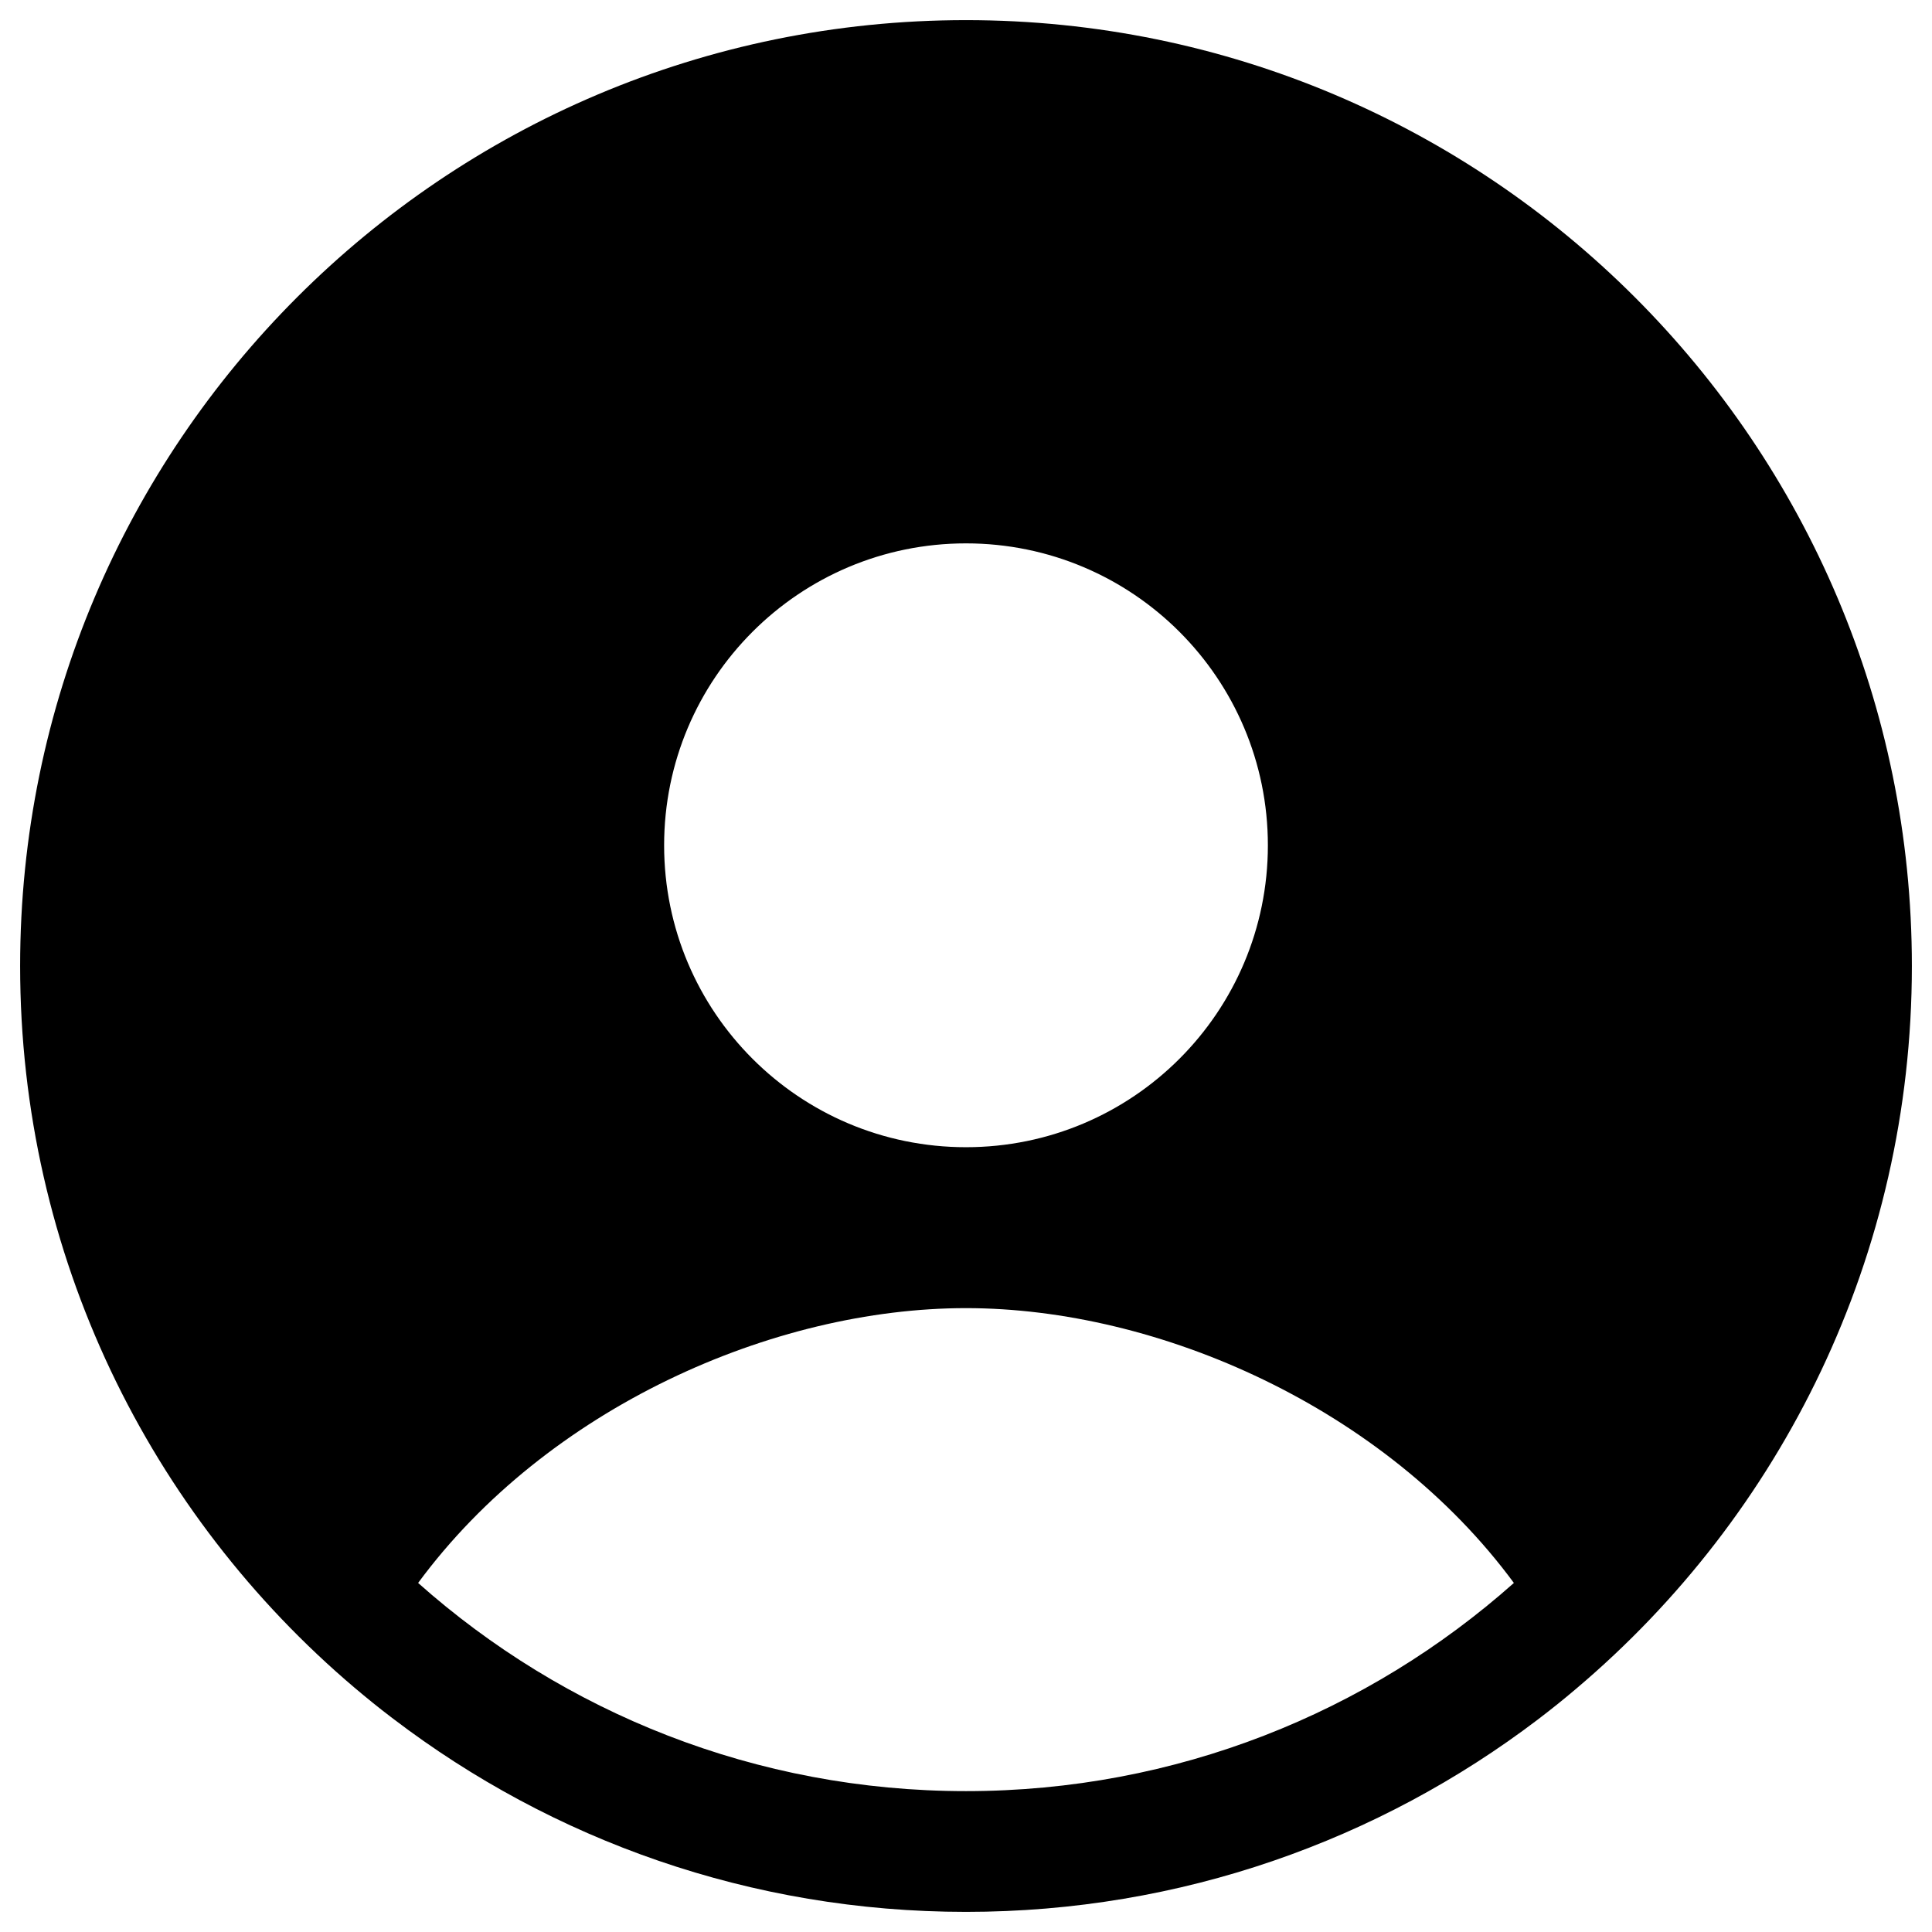 <svg width="24" height="24" viewBox="0 0 24 24" fill="none" xmlns="http://www.w3.org/2000/svg">
<g clip-path="url(#clip0_9002_7730)">
<path fill-rule="evenodd" clip-rule="evenodd" d="M0.25 12C0.25 5.511 5.511 0.25 12 0.25C18.489 0.25 23.75 5.511 23.75 12C23.75 15.6 22.131 18.821 19.582 20.976C19.426 21.109 19.266 21.237 19.103 21.361C17.13 22.86 14.669 23.75 12 23.75C9.326 23.75 6.861 22.857 4.886 21.352C4.876 21.345 4.867 21.338 4.857 21.33C4.703 21.213 4.553 21.091 4.405 20.966C1.863 18.811 0.25 15.594 0.25 12ZM8.25 10.501C8.25 8.429 9.928 6.75 12 6.75C14.071 6.75 15.75 8.429 15.75 10.501C15.75 12.572 14.071 14.251 12 14.251C9.928 14.251 8.25 12.572 8.25 10.501ZM12 16.25C14.395 16.25 17.204 17.489 18.806 19.664C16.996 21.273 14.612 22.25 12 22.25C9.388 22.25 7.004 21.273 5.194 19.664C6.796 17.489 9.605 16.25 12 16.25Z" fill="#000"/>
</g>
<defs>
<clipPath id="clip0_9002_7730">
<rect width="24" height="24" fill="white"/>
</clipPath>
</defs>
</svg>
